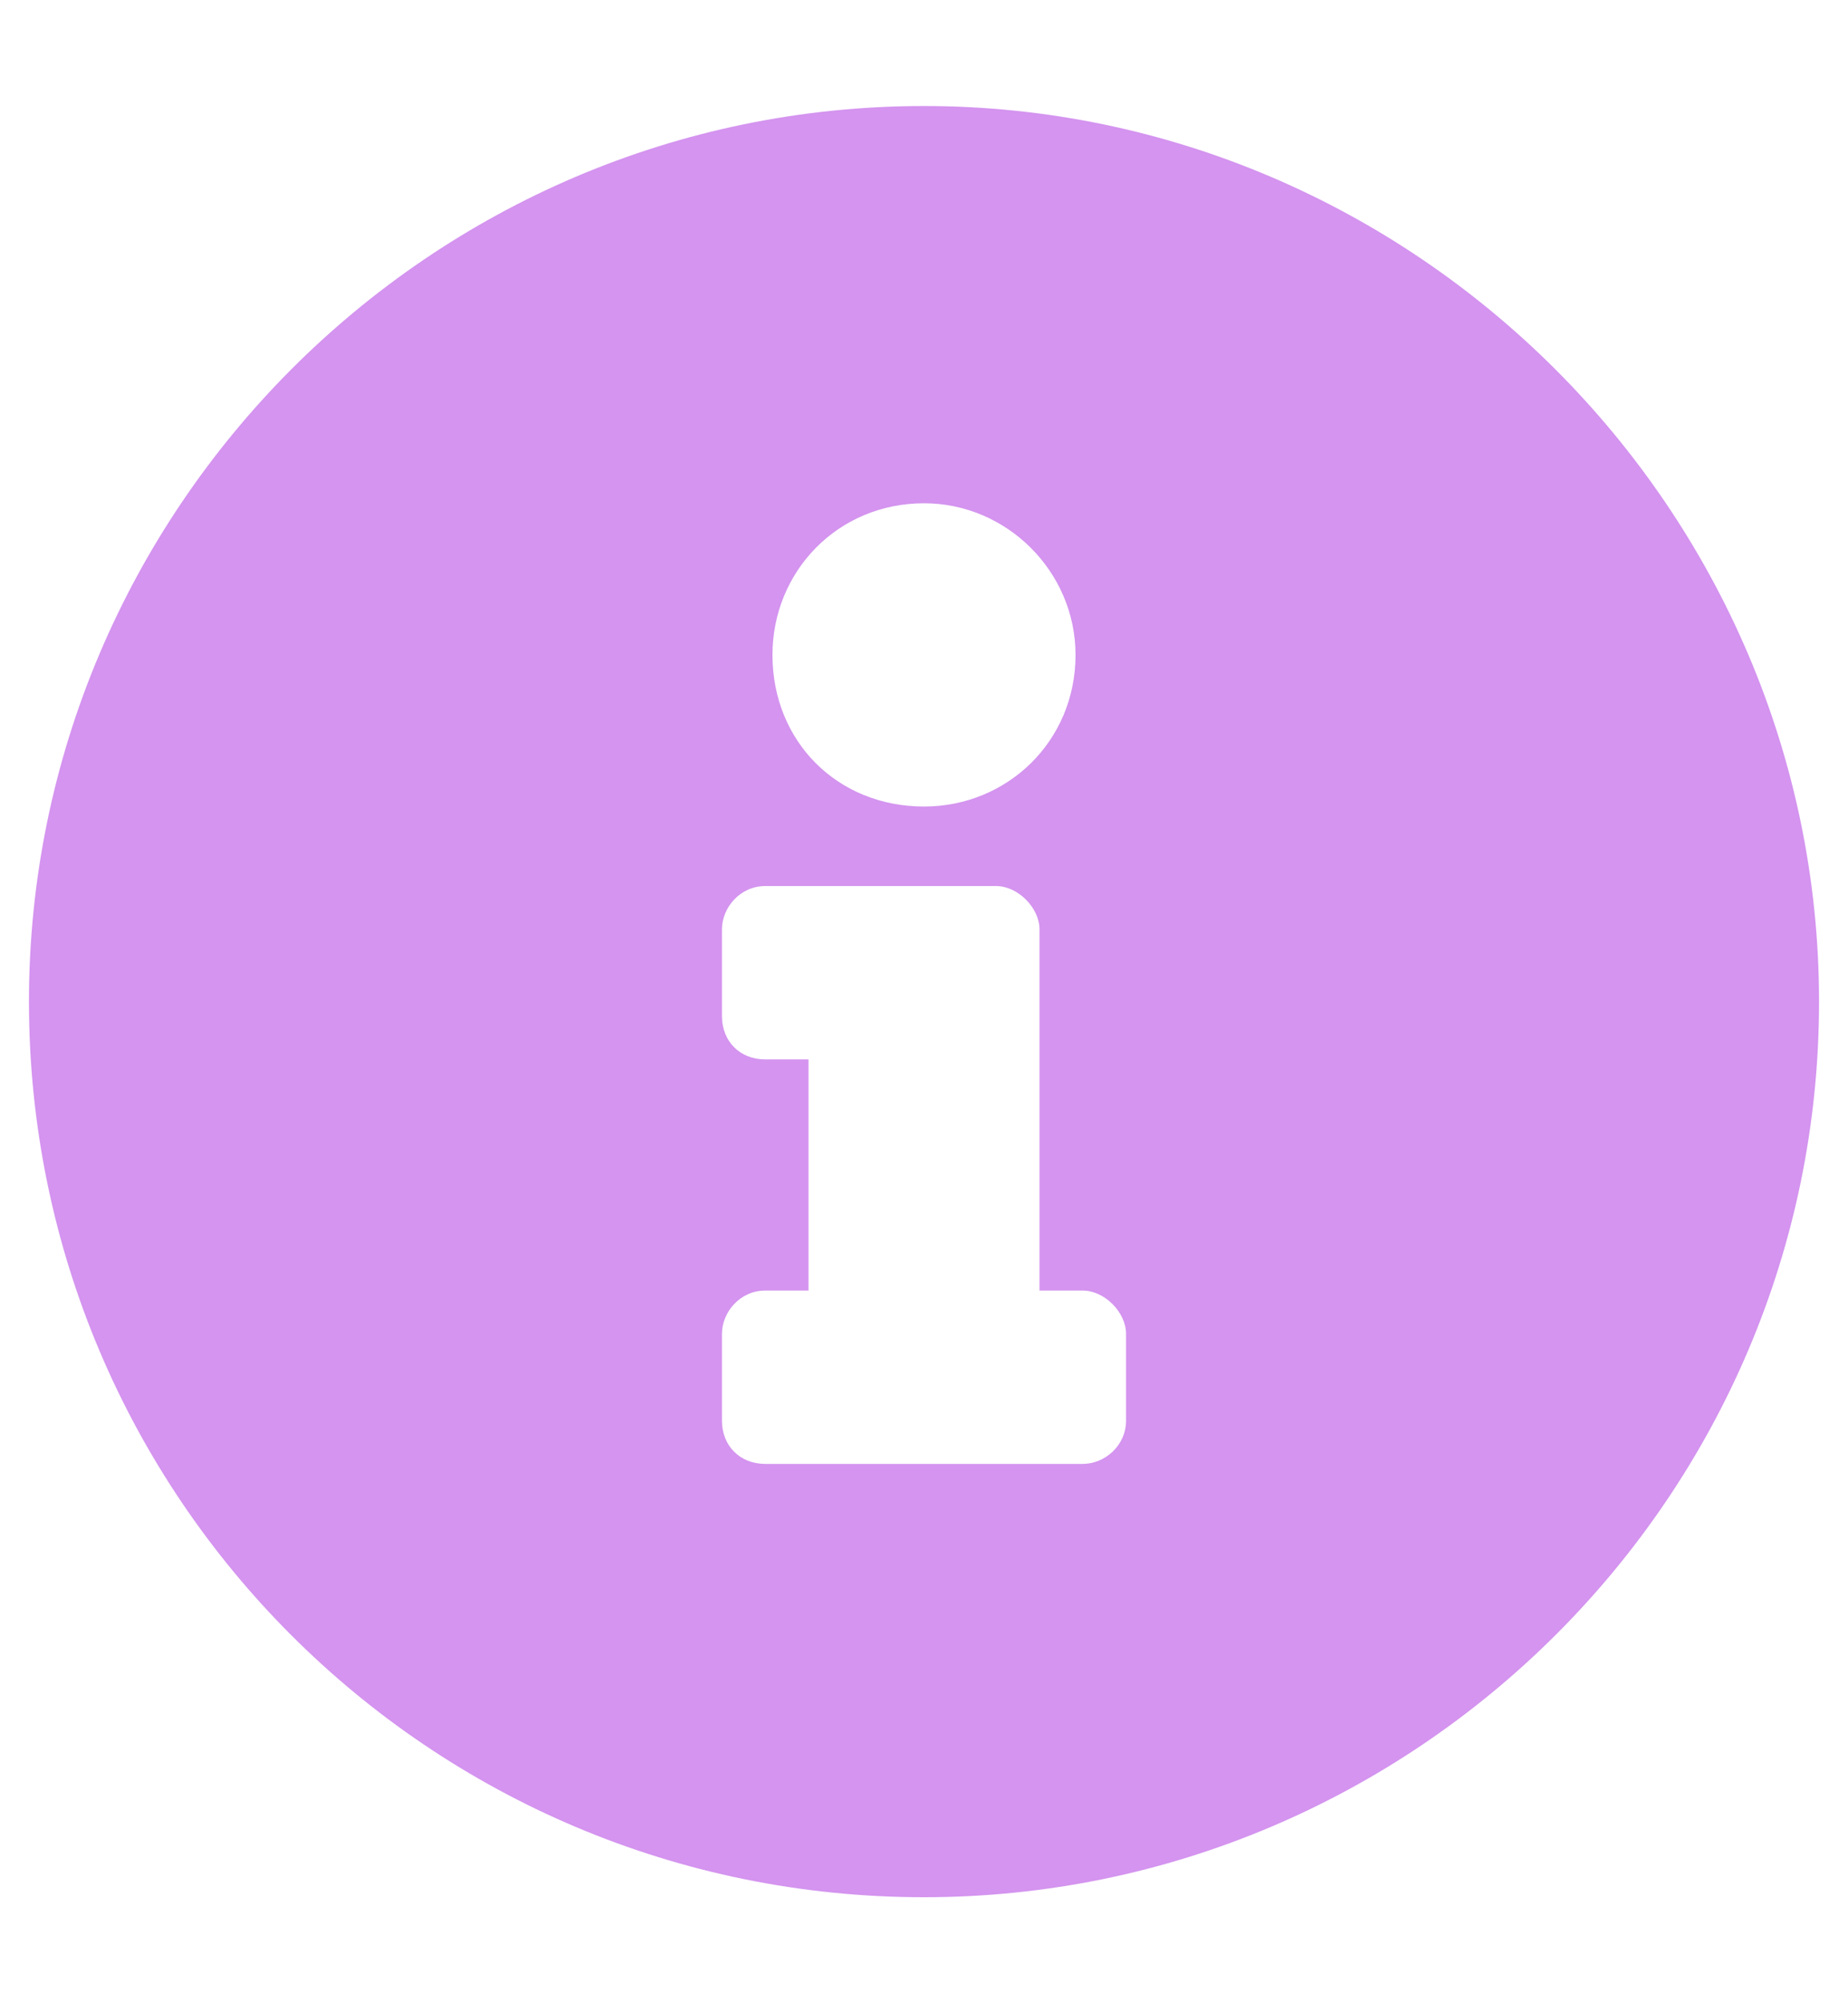 <svg width="12" height="13" viewBox="0 0 12 13" fill="none" xmlns="http://www.w3.org/2000/svg">
<path opacity="0.5" d="M6 0.688C2.789 0.688 0.188 3.312 0.188 6.5C0.188 9.711 2.789 12.312 6 12.312C9.188 12.312 11.812 9.711 11.812 6.5C11.812 3.312 9.188 0.688 6 0.688ZM6 3.266C6.539 3.266 6.984 3.711 6.984 4.25C6.984 4.812 6.539 5.234 6 5.234C5.438 5.234 5.016 4.812 5.016 4.25C5.016 3.711 5.438 3.266 6 3.266ZM7.312 9.219C7.312 9.383 7.172 9.5 7.031 9.5H4.969C4.805 9.5 4.688 9.383 4.688 9.219V8.656C4.688 8.516 4.805 8.375 4.969 8.375H5.25V6.875H4.969C4.805 6.875 4.688 6.758 4.688 6.594V6.031C4.688 5.891 4.805 5.75 4.969 5.75H6.469C6.609 5.75 6.75 5.891 6.75 6.031V8.375H7.031C7.172 8.375 7.312 8.516 7.312 8.656V9.219Z" fill="#AA2AE1"/>
</svg>
